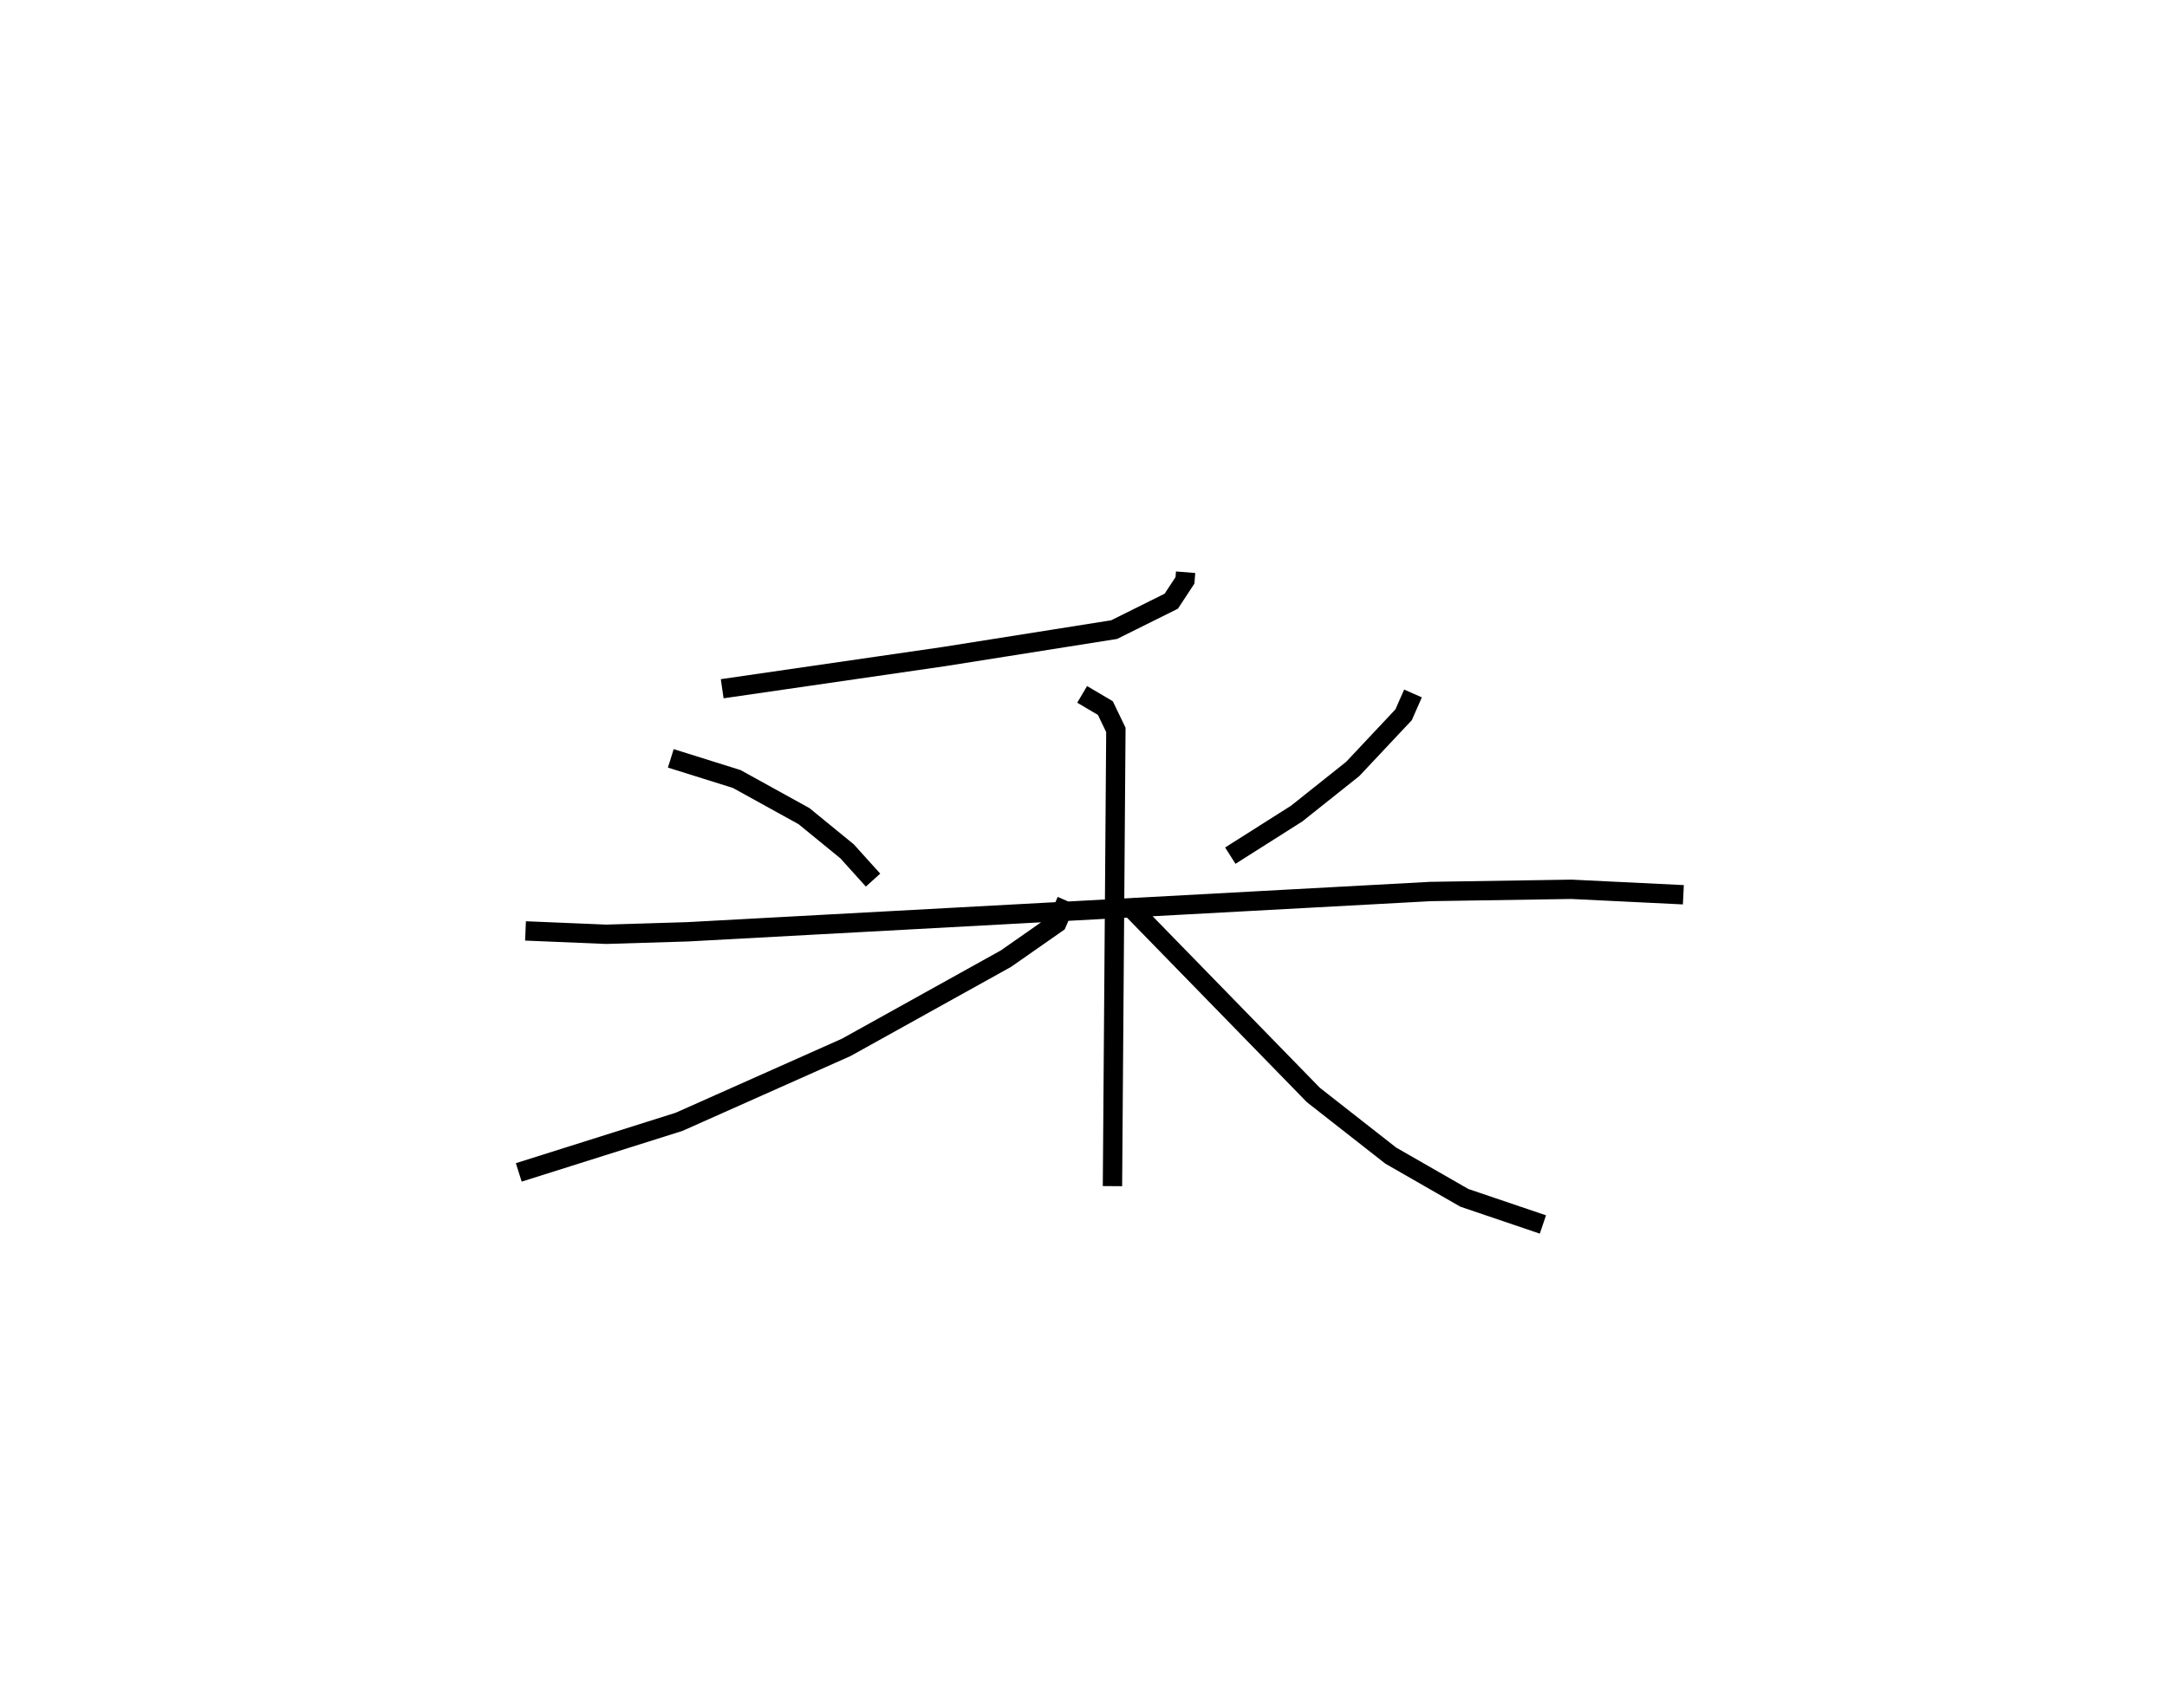 <?xml version="1.0" encoding="utf-8" ?>
<svg baseProfile="full" height="88.319" version="1.1" width="112.024" xmlns="http://www.w3.org/2000/svg" xmlns:ev="http://www.w3.org/2001/xml-events" xmlns:xlink="http://www.w3.org/1999/xlink"><defs /><rect fill="white" height="88.319" width="112.024" x="0" y="0" /><path d="M25,25 m0.0,0.0 m36.291,4.59 l-0.034,0.421 -0.708,1.077 l-2.954,1.469 -8.785,1.392 l-11.476,1.665 m-2.657,3.6 l3.409,1.068 3.475,1.919 l2.23,1.822 1.341,1.487 m27.913,-9.651 l-0.486,1.103 -2.63,2.8 l-2.896,2.307 -3.432,2.176 m-36.435,3.892 l4.168,0.174 4.213,-0.128 l38.403,-2.084 7.283,-0.114 l5.789,0.282 m-31.08,-10.361 l1.2,0.708 0.543,1.129 l-0.176,23.591 m-2.372,-14.757 l-0.5,1.153 -2.635,1.841 l-8.254,4.587 -8.645,3.851 l-8.286,2.615 m31.47,-13.861 l9.608,9.858 4,3.135 l3.806,2.184 4.06,1.377 " fill="none" stroke="black" stroke-width="1" /></svg>